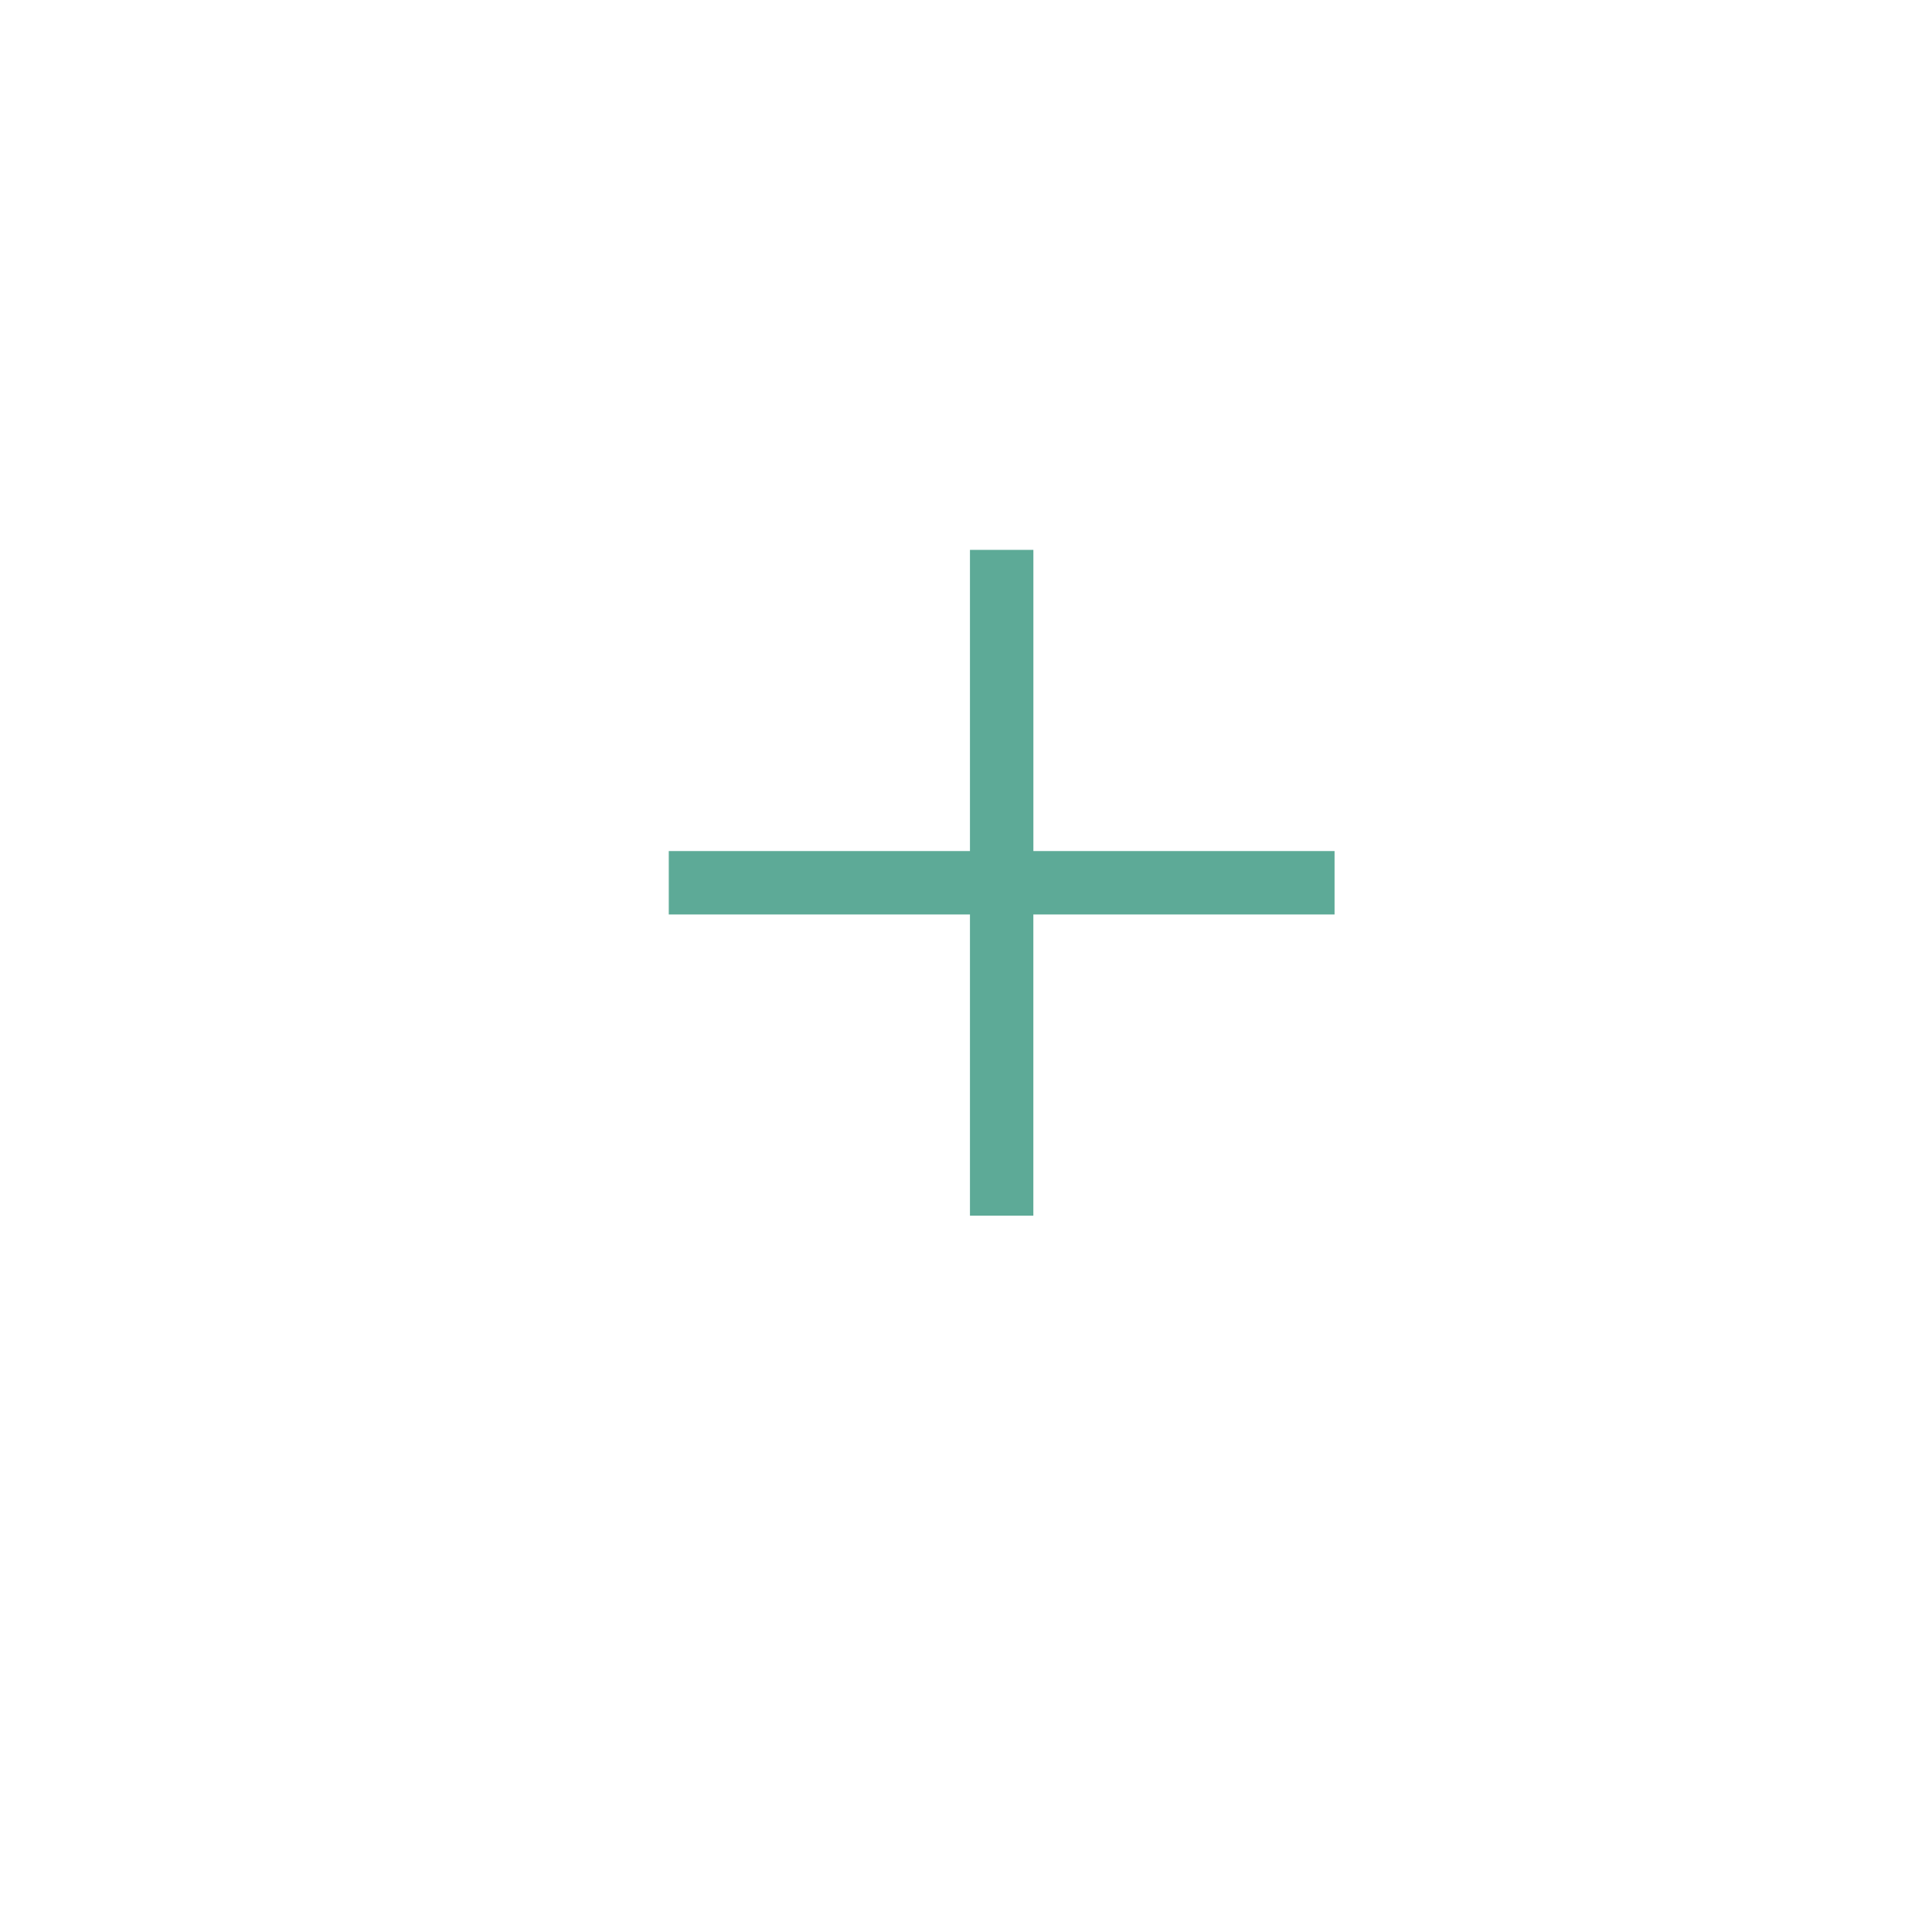 <svg xmlns="http://www.w3.org/2000/svg" xmlns:xlink="http://www.w3.org/1999/xlink" width="65" height="65" viewBox="0 0 65 65">
  <defs>
    <filter id="Rectangle_229" x="0" y="0" width="65" height="65" filterUnits="userSpaceOnUse">
      <feOffset dx="-2" dy="3" input="SourceAlpha"/>
      <feGaussianBlur stdDeviation="1.5" result="blur"/>
      <feFlood flood-opacity="0.161"/>
      <feComposite operator="in" in2="blur"/>
      <feComposite in="SourceGraphic"/>
    </filter>
  </defs>
  <g id="Group_224" data-name="Group 224" transform="translate(-56.5 -543.5)">
    <g transform="matrix(1, 0, 0, 1, 56.5, 543.5)" filter="url(#Rectangle_229)">
      <rect id="Rectangle_229-2" data-name="Rectangle 229" width="55" height="56" rx="27.5" transform="translate(6.5 1.5)" fill="none"/>
    </g>
    <path id="add_3_" data-name="add(3)" d="M22.4,10.133H12.267V0H10.133V10.133H0v2.133H10.133V22.4h2.133V12.267H22.4Z" transform="translate(79 562)" fill="#5DAA97"/>
  </g>
</svg>

